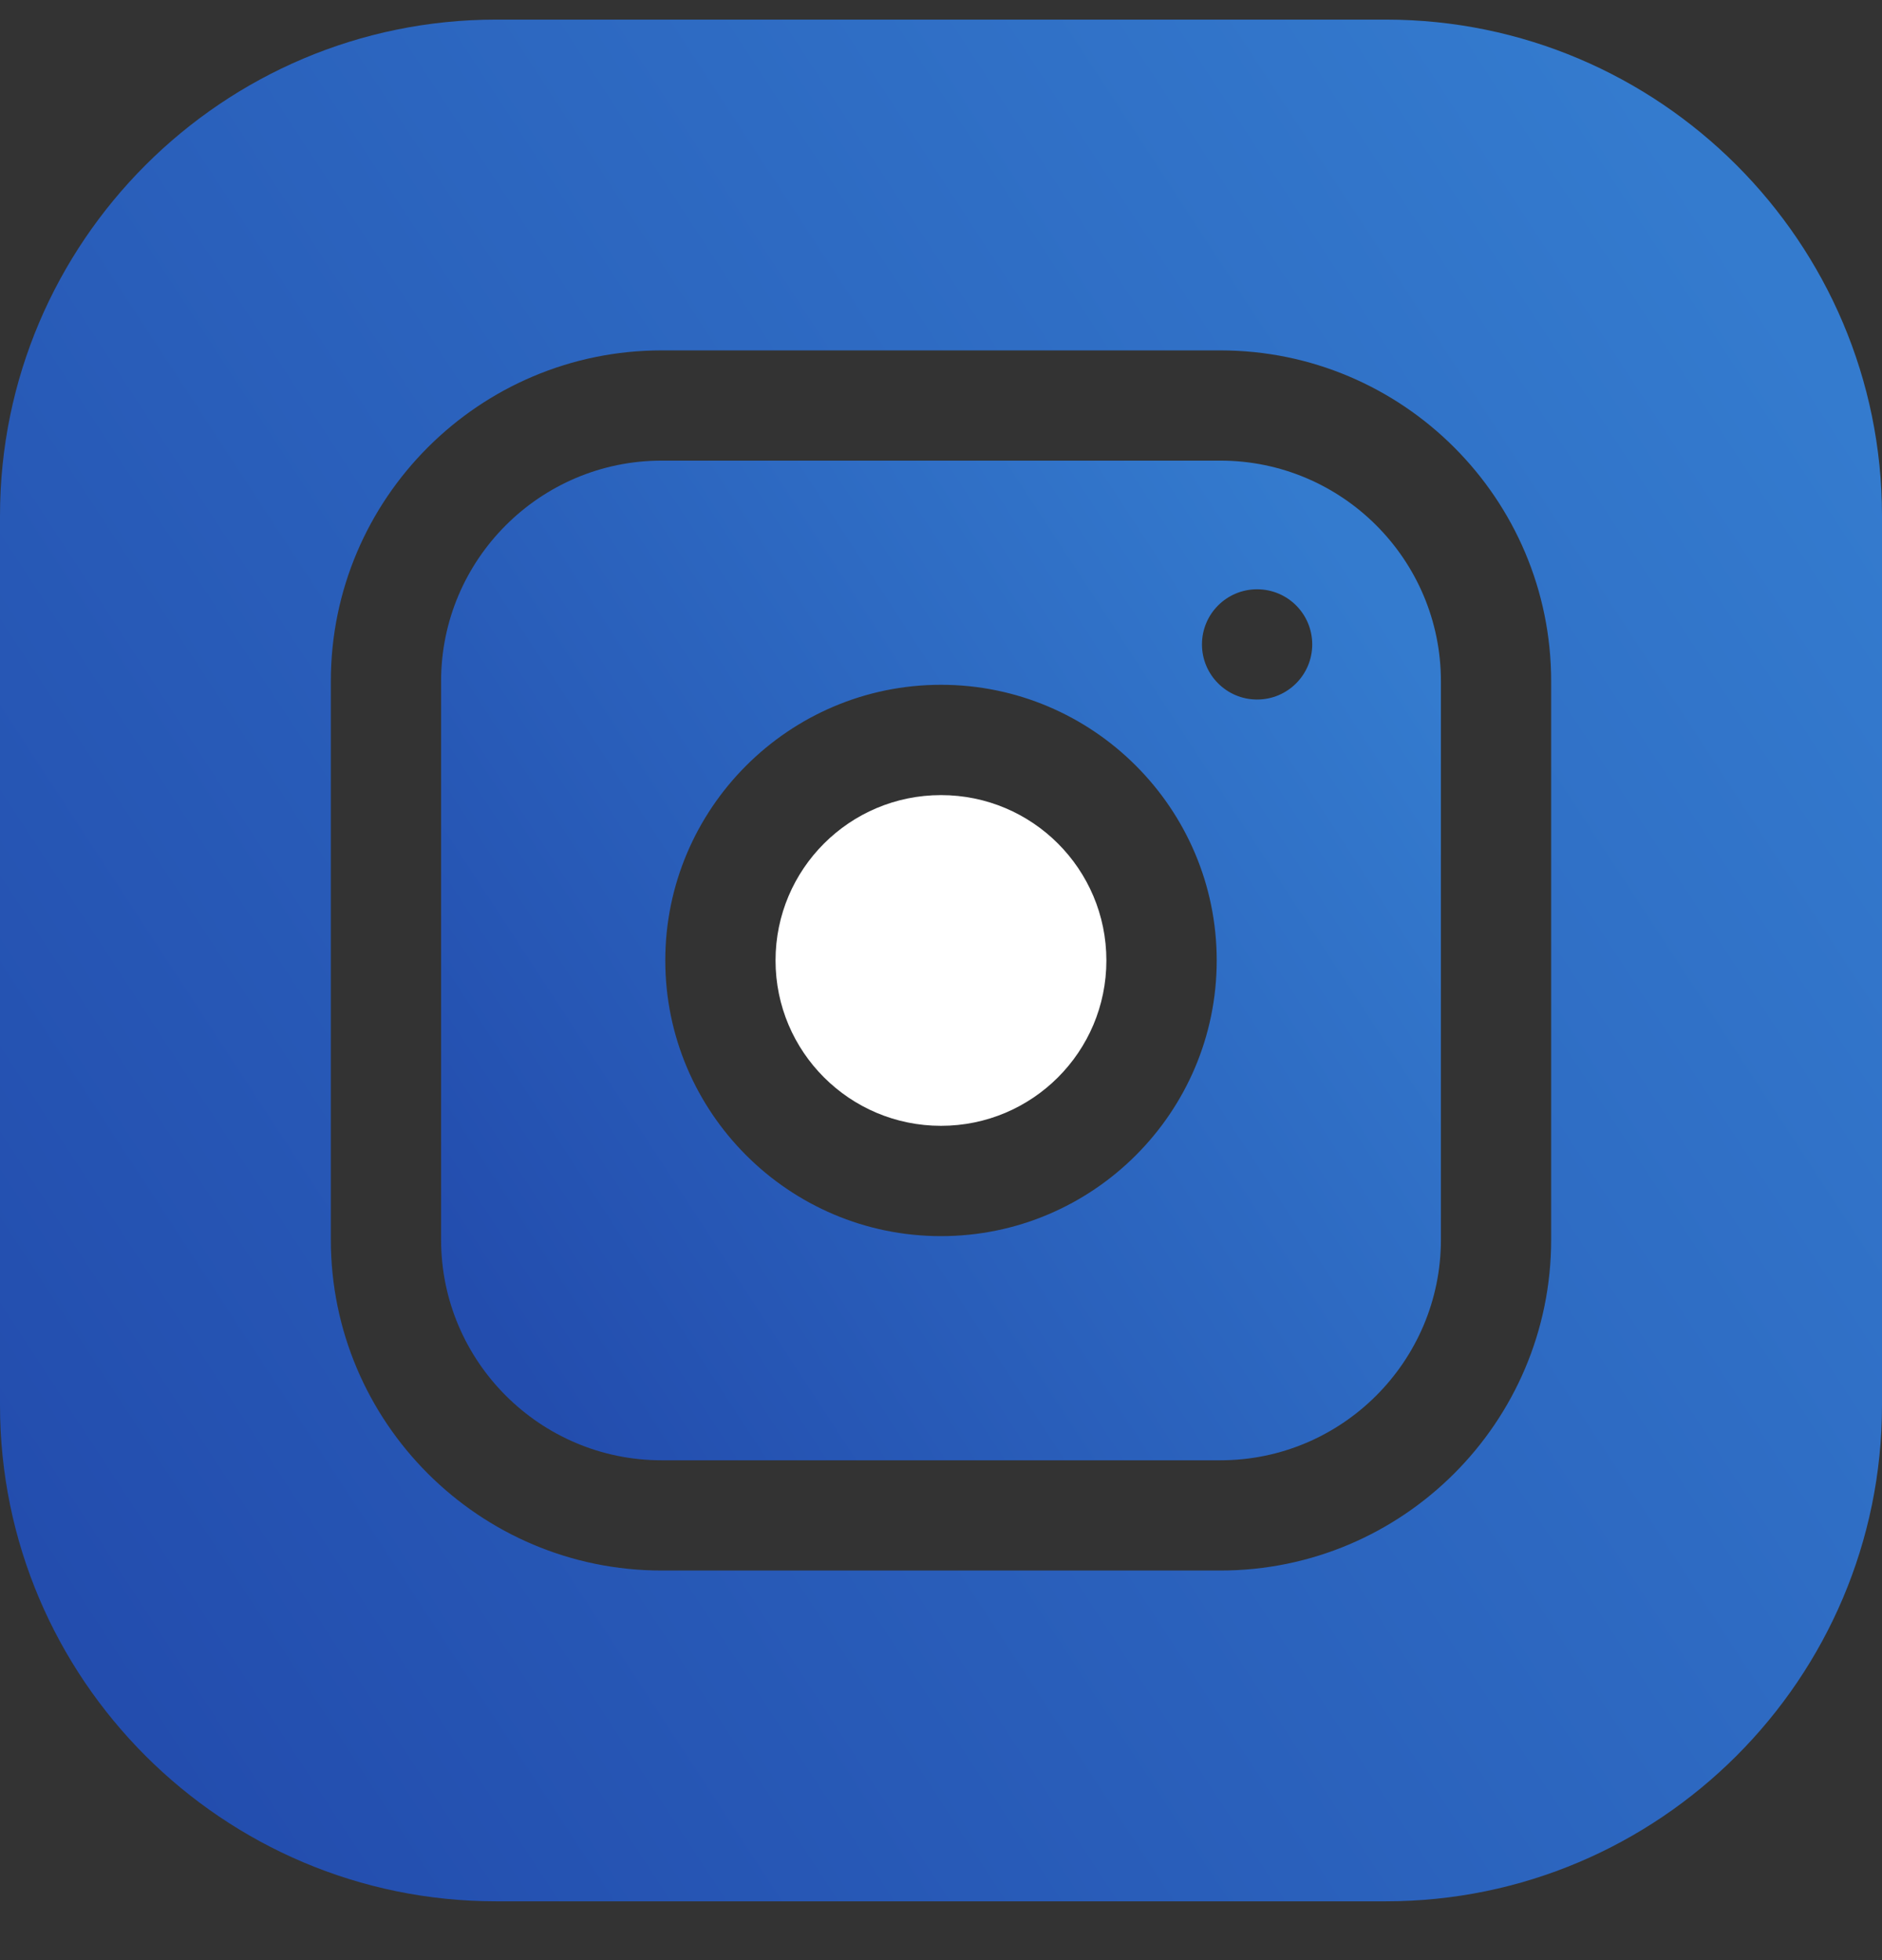 <svg width="24" height="25" viewBox="0 0 24 25" fill="none" xmlns="http://www.w3.org/2000/svg">
<rect x="0" y="0" width="24" height="25" fill="#333333" stroke="none"/>
<path d="M14.109 12.25C14.109 13.415 13.165 14.359 12 14.359C10.835 14.359 9.89 13.415 9.89 12.25C9.89 11.085 10.835 10.141 12 10.141C13.165 10.141 14.109 11.085 14.109 12.25Z" fill="white"/>
<path d="M15.562 5.875H8.438C6.887 5.875 5.625 7.137 5.625 8.688V15.812C5.625 17.363 6.887 18.625 8.438 18.625H15.562C17.113 18.625 18.375 17.363 18.375 15.812V8.688C18.375 7.137 17.113 5.875 15.562 5.875ZM12 15.766C10.062 15.766 8.484 14.188 8.484 12.25C8.484 10.312 10.062 8.734 12 8.734C13.938 8.734 15.516 10.312 15.516 12.25C15.516 14.188 13.938 15.766 12 15.766ZM16.031 8.922C15.643 8.922 15.328 8.607 15.328 8.219C15.328 7.83 15.643 7.516 16.031 7.516C16.42 7.516 16.734 7.83 16.734 8.219C16.734 8.607 16.42 8.922 16.031 8.922Z" fill="url(#paint0_linear)"/>
<path d="M17.672 0.25H6.328C2.839 0.25 0 3.089 0 6.578V17.922C0 21.411 2.839 24.25 6.328 24.25H17.672C21.161 24.25 24 21.411 24 17.922V6.578C24 3.089 21.161 0.25 17.672 0.25ZM19.781 15.812C19.781 18.139 17.889 20.031 15.562 20.031H8.438C6.111 20.031 4.219 18.139 4.219 15.812V8.688C4.219 6.361 6.111 4.469 8.438 4.469H15.562C17.889 4.469 19.781 6.361 19.781 8.688V15.812Z" fill="url(#paint1_linear)"/>
<defs>
<linearGradient id="paint0_linear" x1="5.625" y1="16.01" x2="17.821" y2="8.039" gradientUnits="userSpaceOnUse">
<stop stop-color="#234DAE"/>
<stop offset="1" stop-color="#347BCE"/>
</linearGradient>
<linearGradient id="paint1_linear" x1="-1.08081e-06" y1="19.328" x2="22.958" y2="4.323" gradientUnits="userSpaceOnUse">
<stop stop-color="#234DAE"/>
<stop offset="1" stop-color="#347BCE"/>
</linearGradient>
</defs>
</svg>
